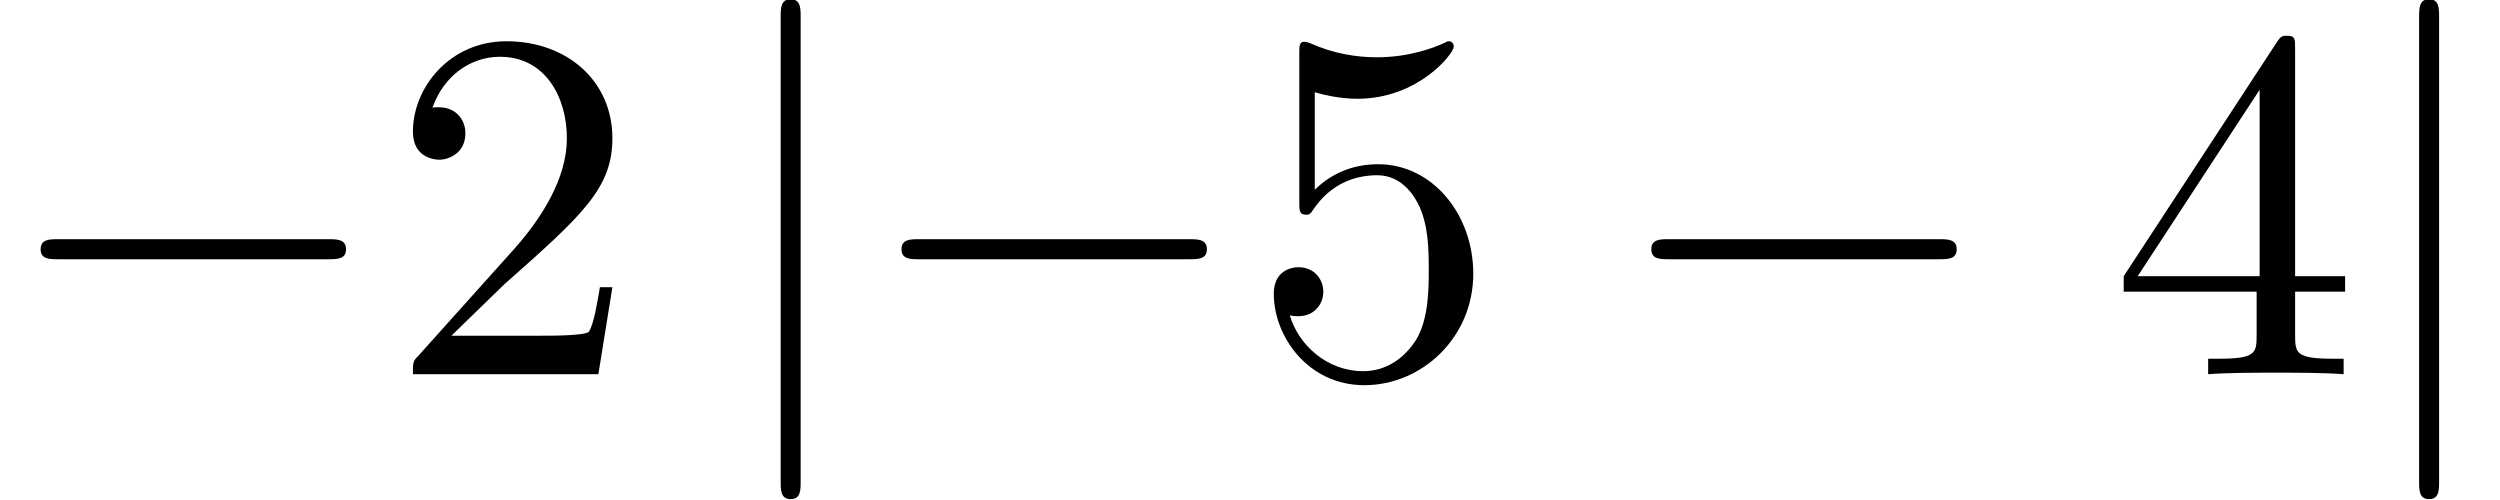 <?xml version='1.0' encoding='ISO-8859-1'?>
<!DOCTYPE svg PUBLIC "-//W3C//DTD SVG 1.1//EN" "http://www.w3.org/Graphics/SVG/1.1/DTD/svg11.dtd">
<!-- This file was generated by dvisvgm 1.2.2 (x86_64-unknown-linux-gnu) -->
<!-- Wed Dec  3 18:09:17 2014 -->
<svg height='10.909pt' version='1.1' viewBox='70.735 60.56 54.545 10.909' width='54.545pt' xmlns='http://www.w3.org/2000/svg' xmlns:xlink='http://www.w3.org/1999/xlink'>
<defs>
<path d='M7.216 -2.518C7.402 -2.518 7.599 -2.518 7.599 -2.737S7.402 -2.957 7.216 -2.957H1.292C1.106 -2.957 0.909 -2.957 0.909 -2.737S1.106 -2.518 1.292 -2.518H7.216Z' id='g0-0'/>
<path d='M1.741 -7.818C1.741 -8.015 1.741 -8.213 1.522 -8.213S1.303 -8.015 1.303 -7.818V2.343C1.303 2.54 1.303 2.737 1.522 2.737S1.741 2.54 1.741 2.343V-7.818Z' id='g0-106'/>
<path d='M1.391 -0.843L2.551 -1.971C4.26 -3.482 4.917 -4.073 4.917 -5.168C4.917 -6.417 3.931 -7.293 2.595 -7.293C1.358 -7.293 0.547 -6.285 0.547 -5.311C0.547 -4.698 1.095 -4.698 1.128 -4.698C1.314 -4.698 1.697 -4.829 1.697 -5.278C1.697 -5.563 1.5 -5.847 1.117 -5.847C1.029 -5.847 1.007 -5.847 0.975 -5.836C1.226 -6.548 1.818 -6.953 2.453 -6.953C3.449 -6.953 3.92 -6.066 3.92 -5.168C3.92 -4.292 3.373 -3.427 2.77 -2.748L0.668 -0.405C0.547 -0.285 0.547 -0.263 0.547 0H4.61L4.917 -1.905H4.643C4.588 -1.577 4.511 -1.095 4.402 -0.931C4.325 -0.843 3.603 -0.843 3.362 -0.843H1.391Z' id='g1-50'/>
<path d='M3.219 -1.807V-0.854C3.219 -0.46 3.197 -0.339 2.387 -0.339H2.157V0C2.606 -0.033 3.175 -0.033 3.635 -0.033S4.676 -0.033 5.125 0V-0.339H4.895C4.084 -0.339 4.062 -0.46 4.062 -0.854V-1.807H5.157V-2.146H4.062V-7.128C4.062 -7.347 4.062 -7.413 3.887 -7.413C3.789 -7.413 3.756 -7.413 3.668 -7.282L0.307 -2.146V-1.807H3.219ZM3.285 -2.146H0.613L3.285 -6.231V-2.146Z' id='g1-52'/>
<path d='M4.917 -2.201C4.917 -3.504 4.019 -4.599 2.836 -4.599C2.31 -4.599 1.84 -4.424 1.445 -4.041V-6.176C1.664 -6.11 2.026 -6.033 2.376 -6.033C3.723 -6.033 4.489 -7.03 4.489 -7.172C4.489 -7.238 4.457 -7.293 4.38 -7.293C4.369 -7.293 4.347 -7.293 4.292 -7.26C4.073 -7.161 3.537 -6.942 2.803 -6.942C2.365 -6.942 1.861 -7.019 1.347 -7.249C1.259 -7.282 1.237 -7.282 1.215 -7.282C1.106 -7.282 1.106 -7.194 1.106 -7.019V-3.778C1.106 -3.581 1.106 -3.493 1.259 -3.493C1.336 -3.493 1.358 -3.526 1.402 -3.592C1.522 -3.767 1.927 -4.358 2.814 -4.358C3.384 -4.358 3.657 -3.854 3.745 -3.657C3.92 -3.252 3.942 -2.825 3.942 -2.278C3.942 -1.894 3.942 -1.237 3.679 -0.777C3.416 -0.35 3.011 -0.066 2.508 -0.066C1.708 -0.066 1.084 -0.646 0.898 -1.292C0.931 -1.281 0.964 -1.27 1.084 -1.27C1.445 -1.27 1.632 -1.544 1.632 -1.807S1.445 -2.343 1.084 -2.343C0.931 -2.343 0.547 -2.267 0.547 -1.763C0.547 -0.821 1.303 0.241 2.529 0.241C3.8 0.241 4.917 -0.81 4.917 -2.201Z' id='g1-53'/>
</defs>
<g id='page1' transform='matrix(0.996 0 0 0.996 0 0)'>
<use x='71' xlink:href='#g0-0' y='69'/>
<use x='79.517' xlink:href='#g1-50' y='69'/>
<use x='86.817' xlink:href='#g0-106' y='69'/>
<use x='89.858' xlink:href='#g0-0' y='69'/>
<use x='98.375' xlink:href='#g1-53' y='69'/>
<use x='106.283' xlink:href='#g0-0' y='69'/>
<use x='117.233' xlink:href='#g1-52' y='69'/>
<use x='122.708' xlink:href='#g0-106' y='69'/>
</g>
</svg>
<!--Rendered by QuickLaTeX.com-->